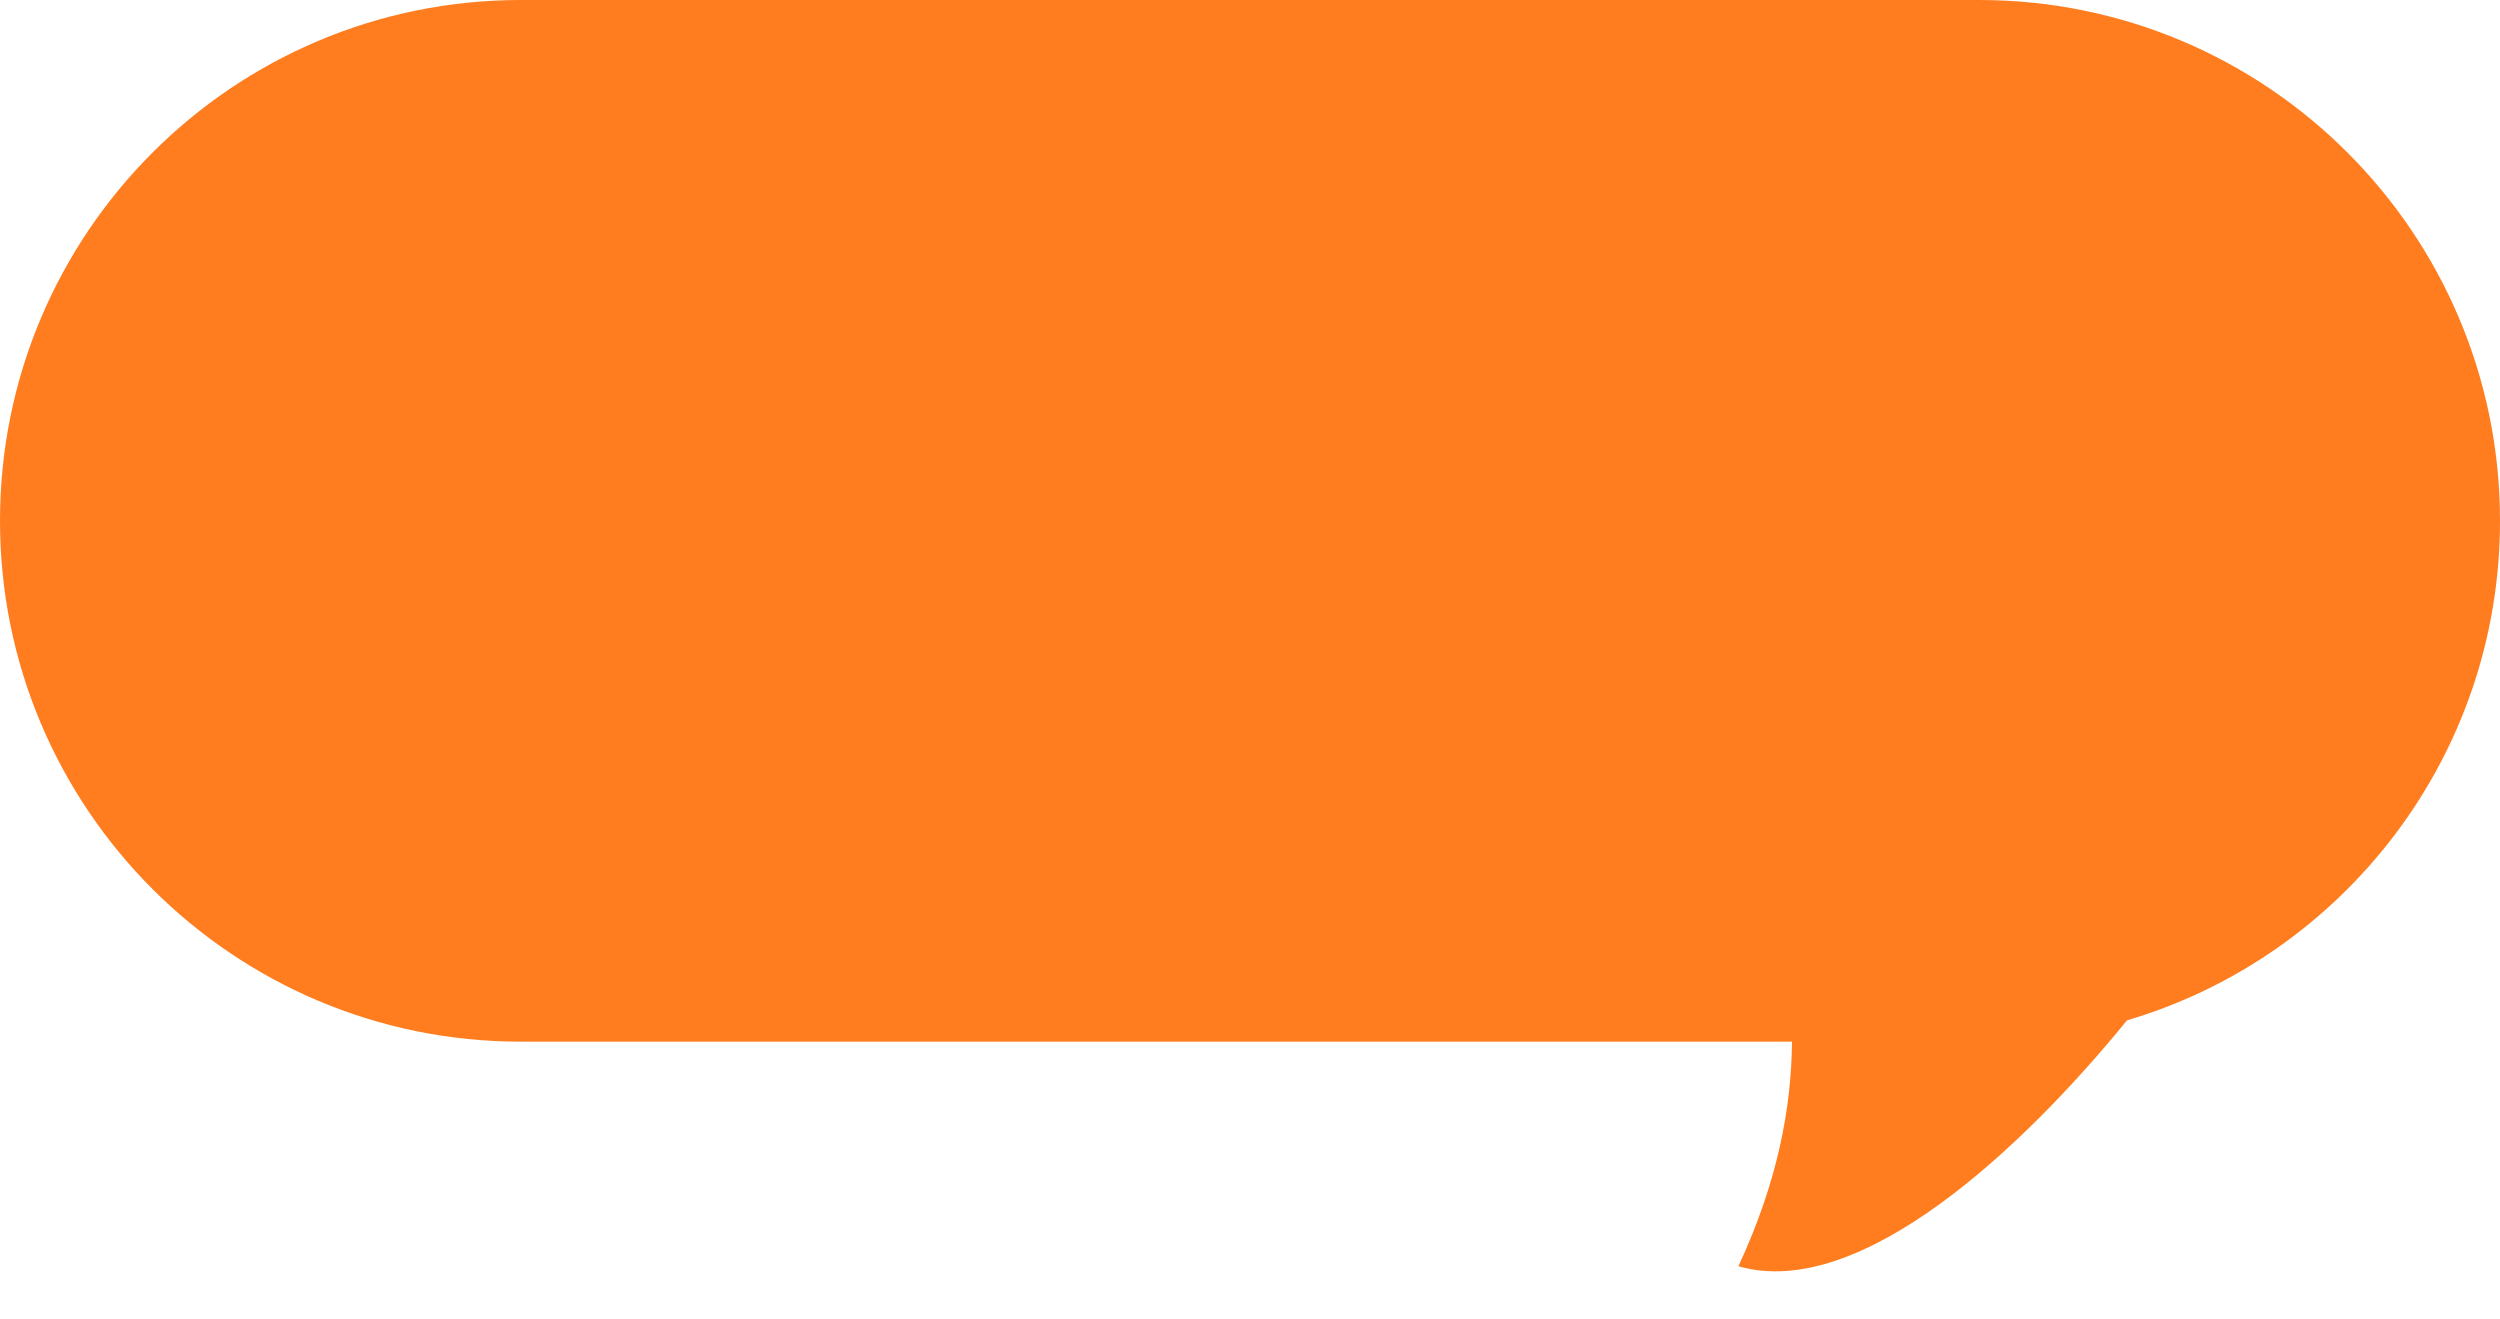 <svg width="36" height="19" viewBox="0 0 36 19" fill="none" xmlns="http://www.w3.org/2000/svg">
<path fill-rule="evenodd" clip-rule="evenodd" d="M7.5 0C3.358 0 0 3.358 0 7.5C0 11.642 3.358 15 7.5 15H25.805C25.795 15.948 25.604 17.004 25.033 18.234C26.795 18.742 29.152 16.507 30.629 14.693C33.734 13.776 36 10.902 36 7.5C36 3.358 32.642 0 28.5 0H7.5Z" fill="#FF7D1E"/>
</svg>
